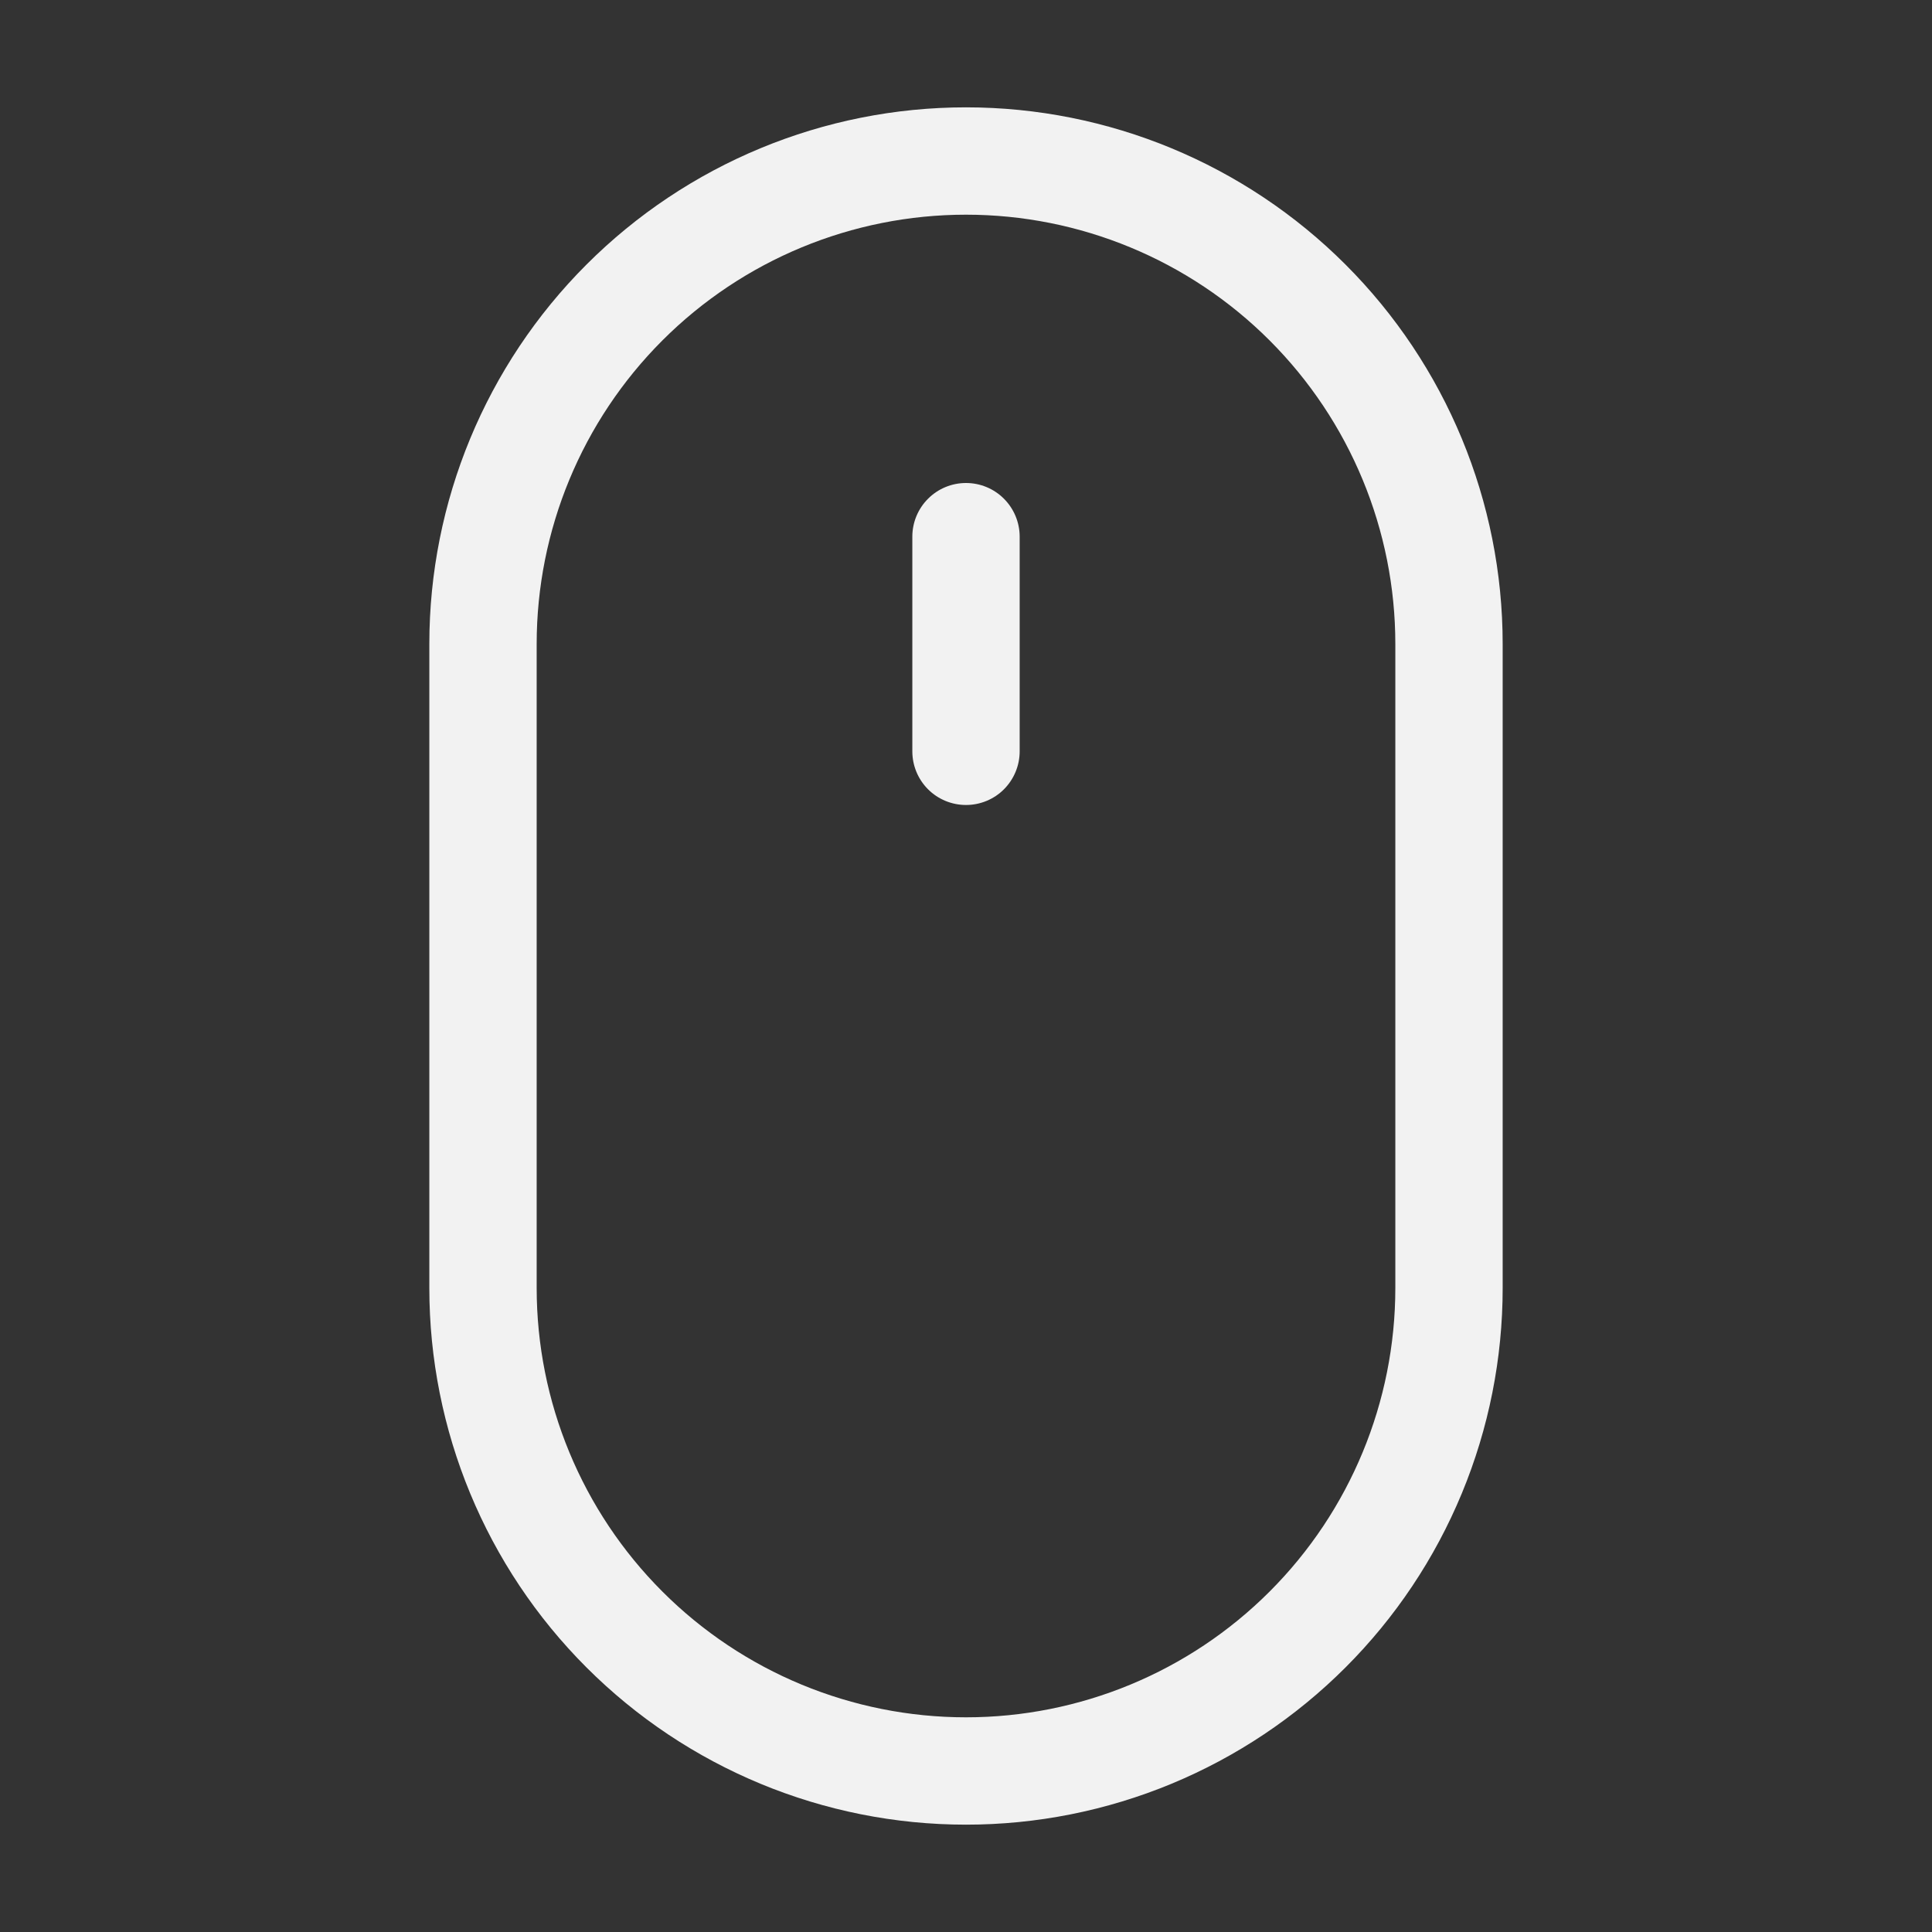 <svg width="50" height="50" viewBox="0 0 50 50" fill="none" xmlns="http://www.w3.org/2000/svg">
<rect x="0" y="0" width="50" height="50" fill="#333333" stroke="none"/>
<path d="M25 47.222C21.316 47.222 17.784 45.759 15.179 43.154C12.574 40.55 11.111 37.017 11.111 33.333V16.667C11.111 12.983 12.574 9.45 15.179 6.846C17.784 4.241 21.316 2.778 25 2.778C28.683 2.778 32.216 4.241 34.821 6.846C37.426 9.45 38.889 12.983 38.889 16.667V33.333C38.889 35.157 38.53 36.963 37.832 38.648C37.134 40.334 36.111 41.865 34.821 43.154C33.531 44.444 32 45.467 30.315 46.165C28.63 46.863 26.824 47.222 25 47.222ZM25 5.556C22.053 5.556 19.227 6.726 17.143 8.81C15.059 10.894 13.889 13.72 13.889 16.667V33.333C13.889 36.28 15.059 39.106 17.143 41.19C19.227 43.274 22.053 44.444 25 44.444C27.947 44.444 30.773 43.274 32.857 41.19C34.941 39.106 36.111 36.28 36.111 33.333V16.667C36.111 13.72 34.941 10.894 32.857 8.81C30.773 6.726 27.947 5.556 25 5.556Z" fill="#F2F2F2"/>
<path d="M25 20.833C24.632 20.833 24.278 20.687 24.018 20.427C23.757 20.166 23.611 19.813 23.611 19.444V13.889C23.611 13.521 23.757 13.167 24.018 12.907C24.278 12.646 24.632 12.5 25 12.5C25.368 12.5 25.722 12.646 25.982 12.907C26.242 13.167 26.389 13.521 26.389 13.889V19.444C26.389 19.813 26.242 20.166 25.982 20.427C25.722 20.687 25.368 20.833 25 20.833Z" fill="#F2F2F2"/>
</svg>
